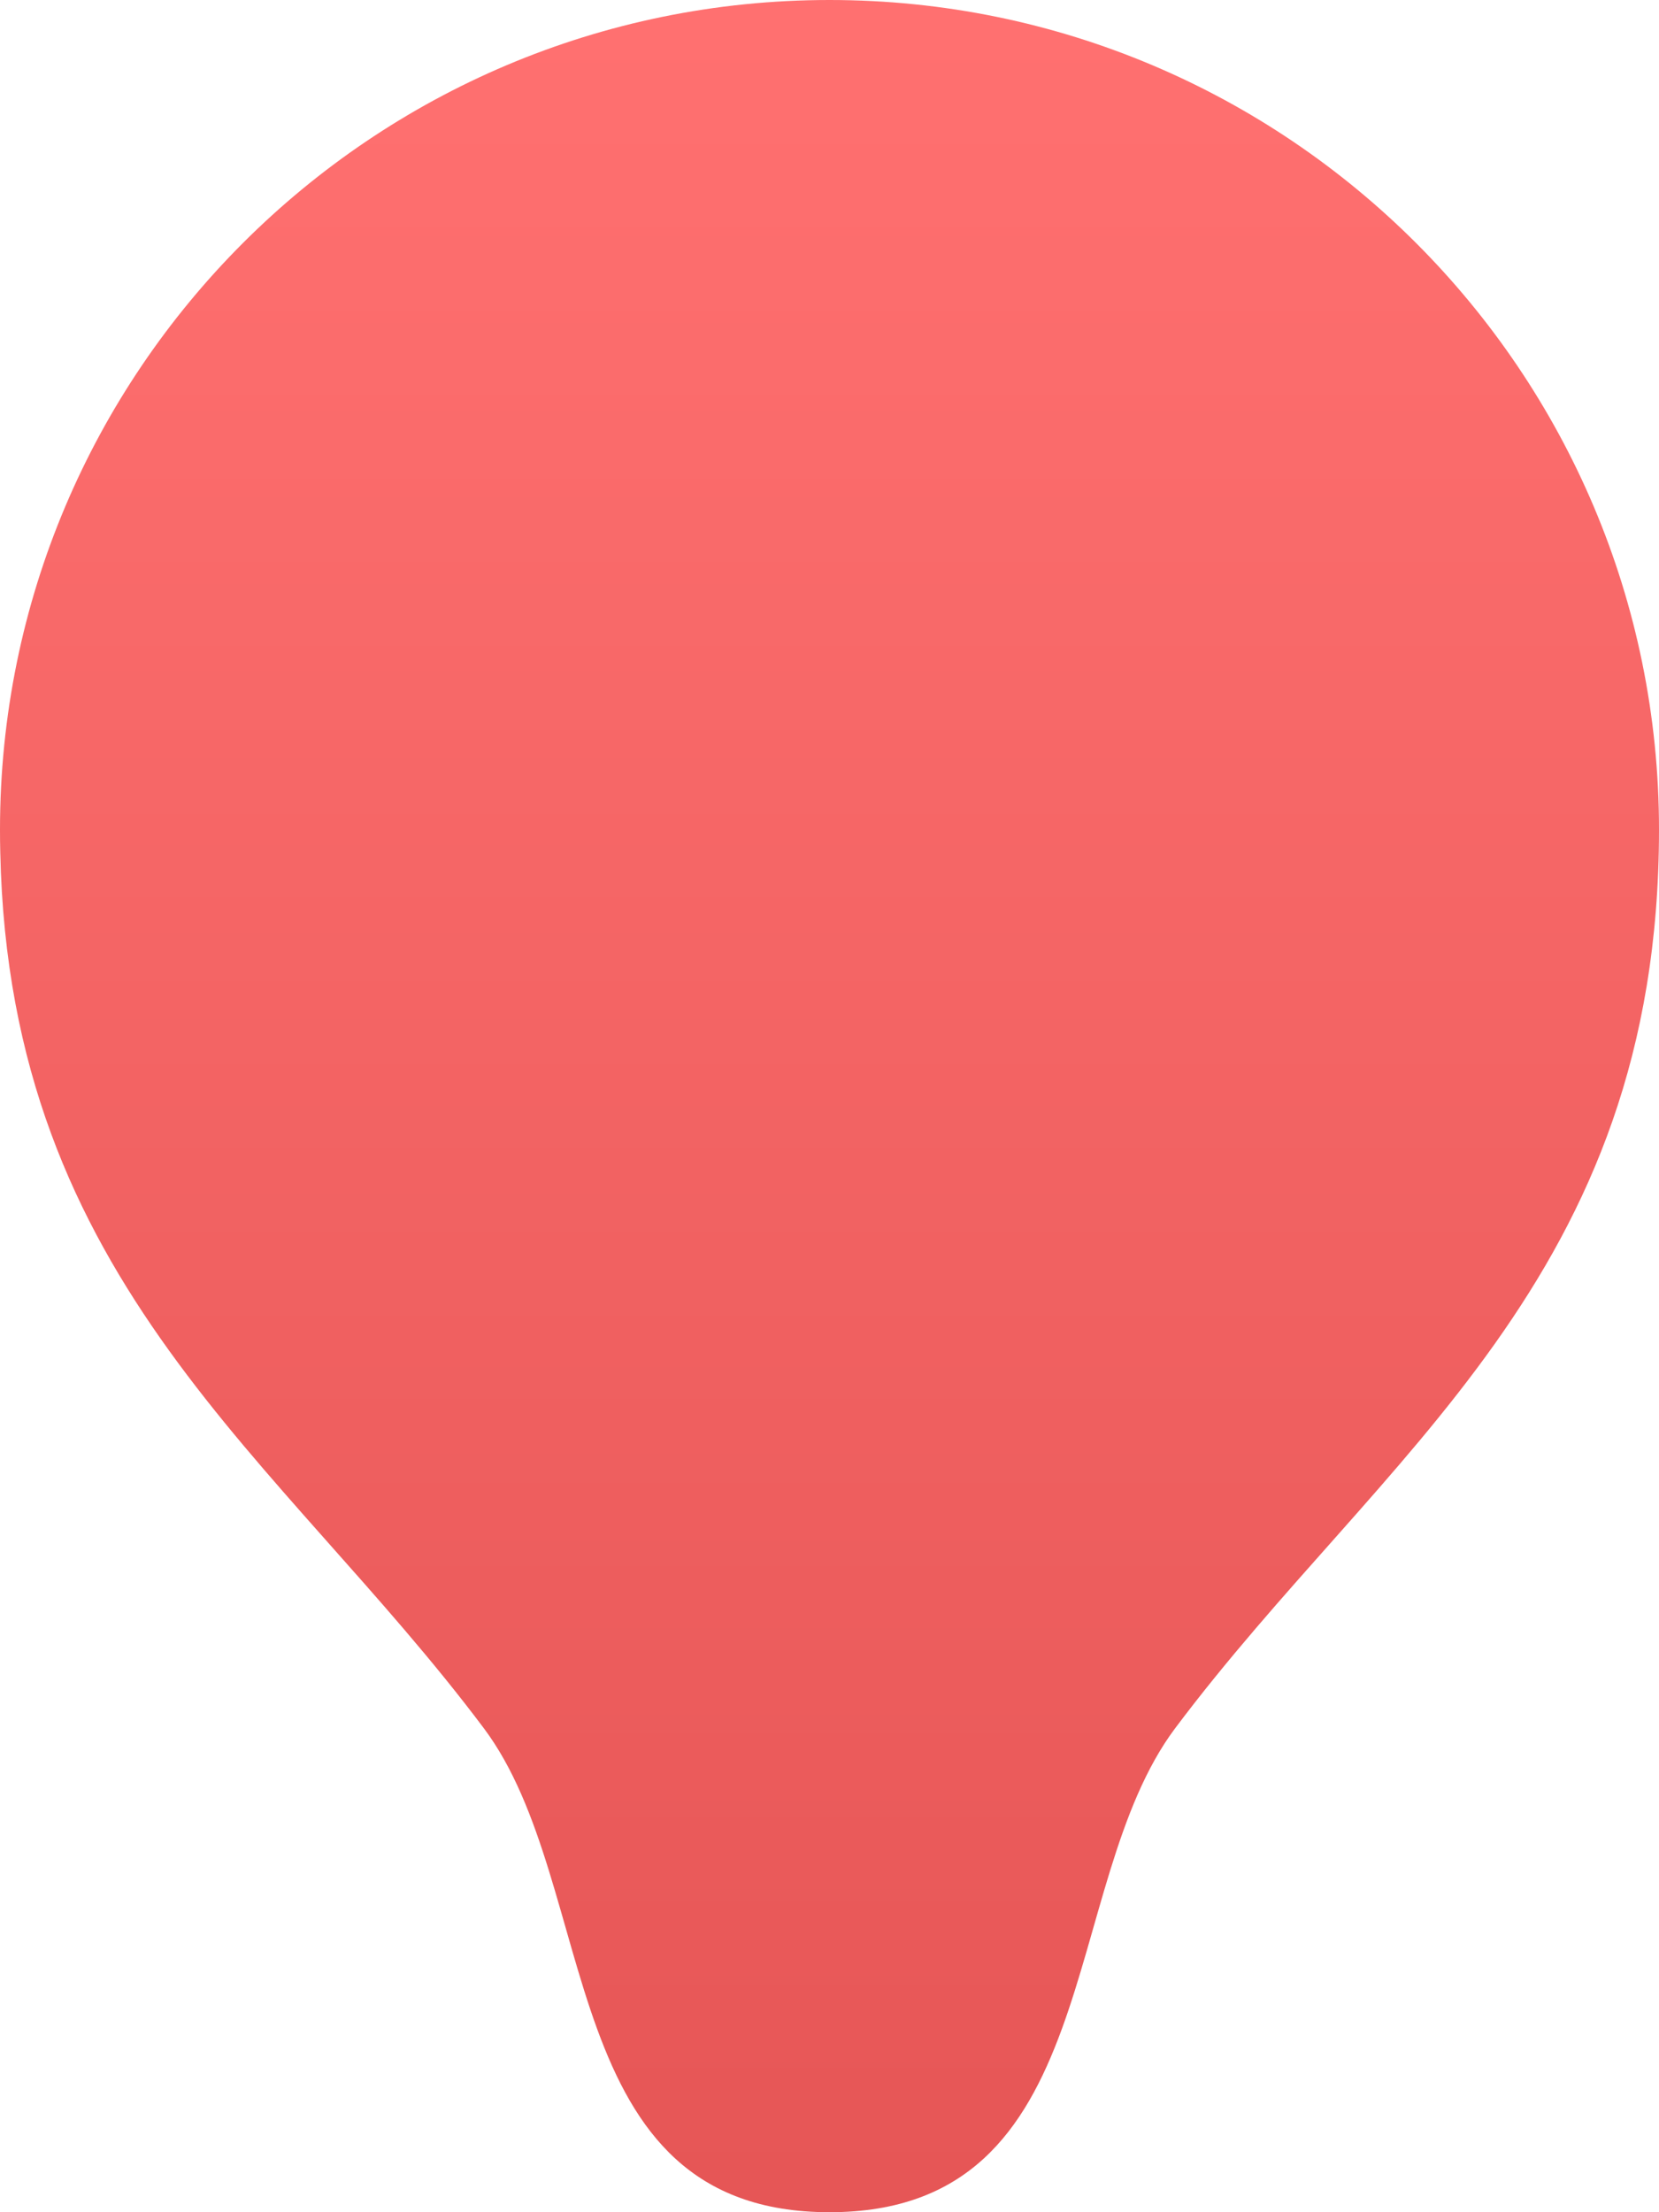 <?xml version="1.0" encoding="UTF-8"?>
<svg width="24px" height="32px" viewBox="0 0 24 32" version="1.1" xmlns="http://www.w3.org/2000/svg" xmlns:xlink="http://www.w3.org/1999/xlink">
    <!-- Generator: Sketch 57 (83077) - https://sketch.com -->
    <title>Add_Red</title>
    <desc>Created with Sketch.</desc>
    <defs>
        <linearGradient x1="50%" y1="0%" x2="50%" y2="100%" id="linearGradient-1">
            <stop stop-color="#FF7070" offset="0%"></stop>
            <stop stop-color="#E65656" offset="100%"></stop>
        </linearGradient>
    </defs>
    <g id="页面-1" stroke="none" stroke-width="1" fill="none" fill-rule="evenodd">
        <path d="M12,0 C18.627,0 24,5.373 24,12 L24,12 C24,18.5 20,21 17,25 C15.293,27.276 16,32 12,32 C8,32 8.707,27.276 7,25 C4.052,21.069 0.137,18.586 0.004,12.331 C0.001,12.221 0,12.111 0,12 C0,5.373 5.373,0 12,0 Z" id="Add_Red" fill="url(#linearGradient-1)"></path>
    </g>
</svg>